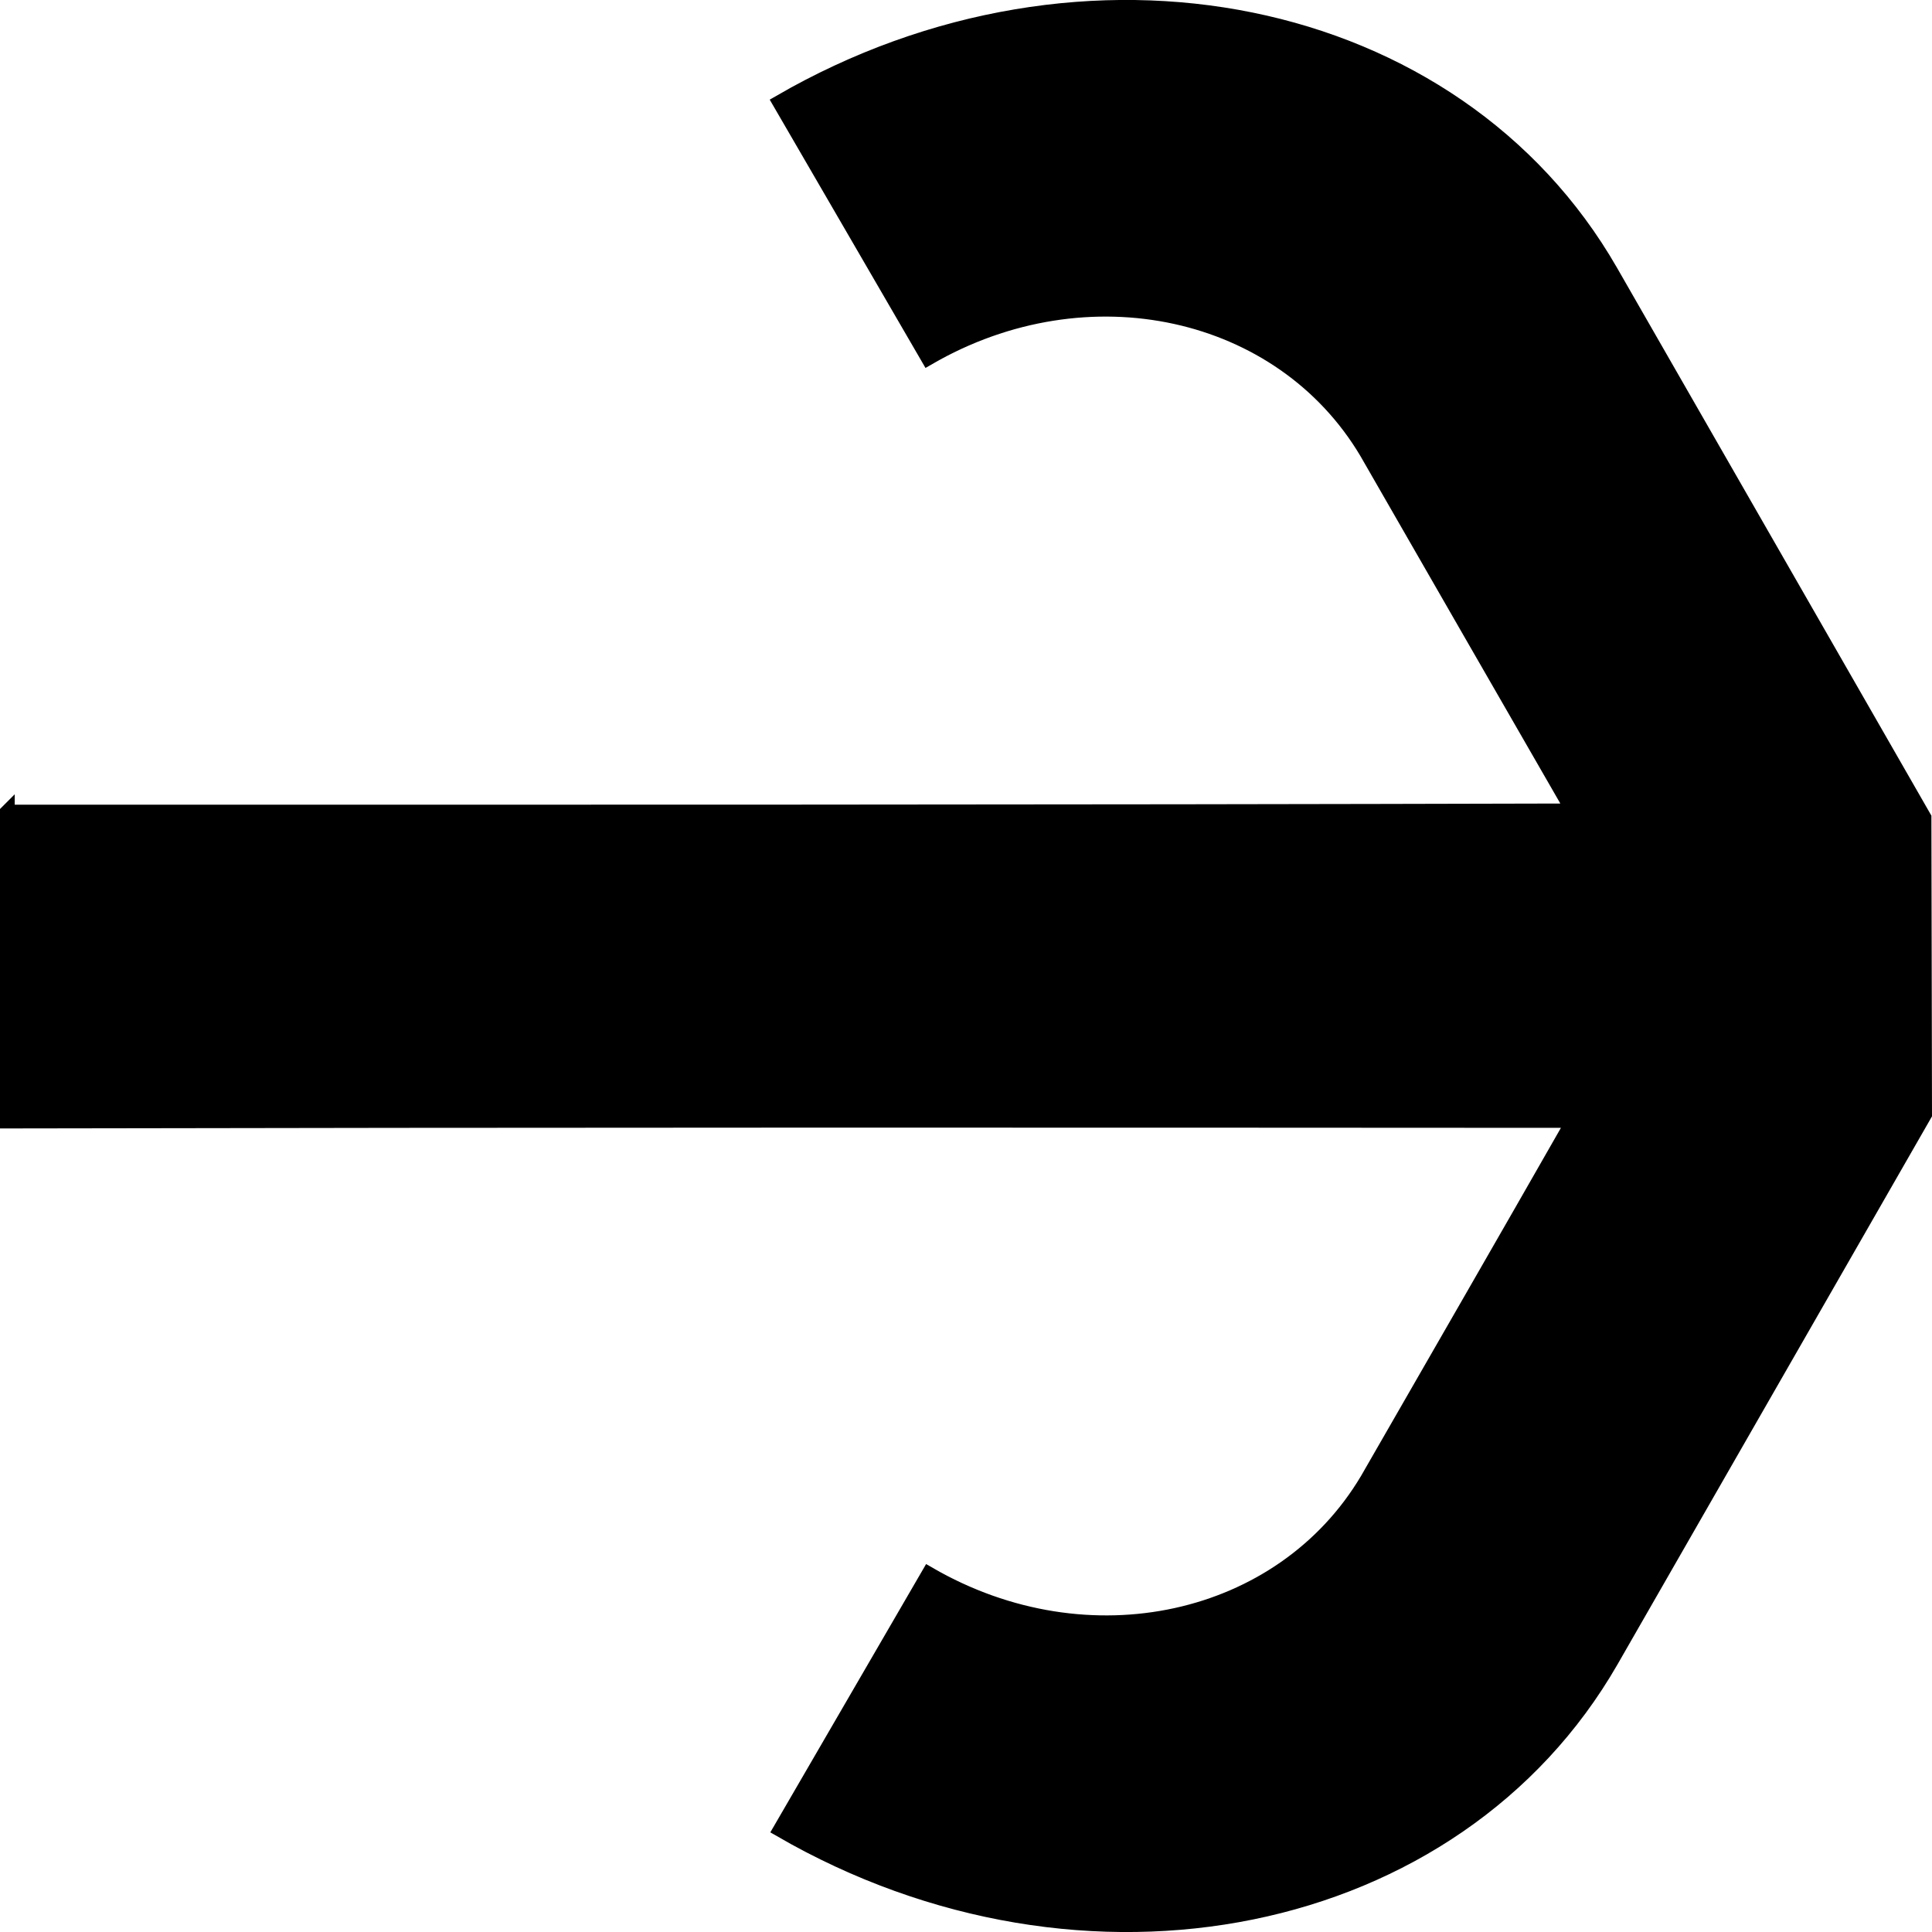 <?xml version="1.0" encoding="UTF-8" standalone="no"?>
<!-- Created with Inkscape (http://www.inkscape.org/) -->

<svg
   width="1080"
   height="1080"
   viewBox="0 0 1080 1080"
   version="1.1"
   id="SVGRoot"
   xml:space="preserve"
   xmlns="http://www.w3.org/2000/svg"
   xmlns:svg="http://www.w3.org/2000/svg"><defs
     id="defs918" /><g
     id="layer1"><path
       id="path10-1-8-9-69"
       style="fill:#000000;fill-opacity:1;stroke:#000000;stroke-width:8.224;stroke-linecap:round;stroke-opacity:1;paint-order:fill markers stroke"
       d="M 4.112,453.941 V 626.691 C 295.825,626.107 587.778,626.183 879.65,626.364 841.382,693.395 802.829,760.262 764.355,827.175 716.809,907.213 608.428,931.645 519.188,879.932 l -82.951,142.869 c 170.026,98.407 377.781,56.139 464.347,-94.35 L 1075.886,622.942 1075.551,457.058 900.249,151.548 C 813.683,1.06 605.928,-41.208 435.902,57.199 L 518.853,200.068 c 89.24,-51.713 197.621,-27.281 245.167,52.758 38.41,66.834 76.839,133.657 115.324,200.448 -291.653,0.785 -583.562,0.668 -875.232,0.668 z" /></g></svg>
